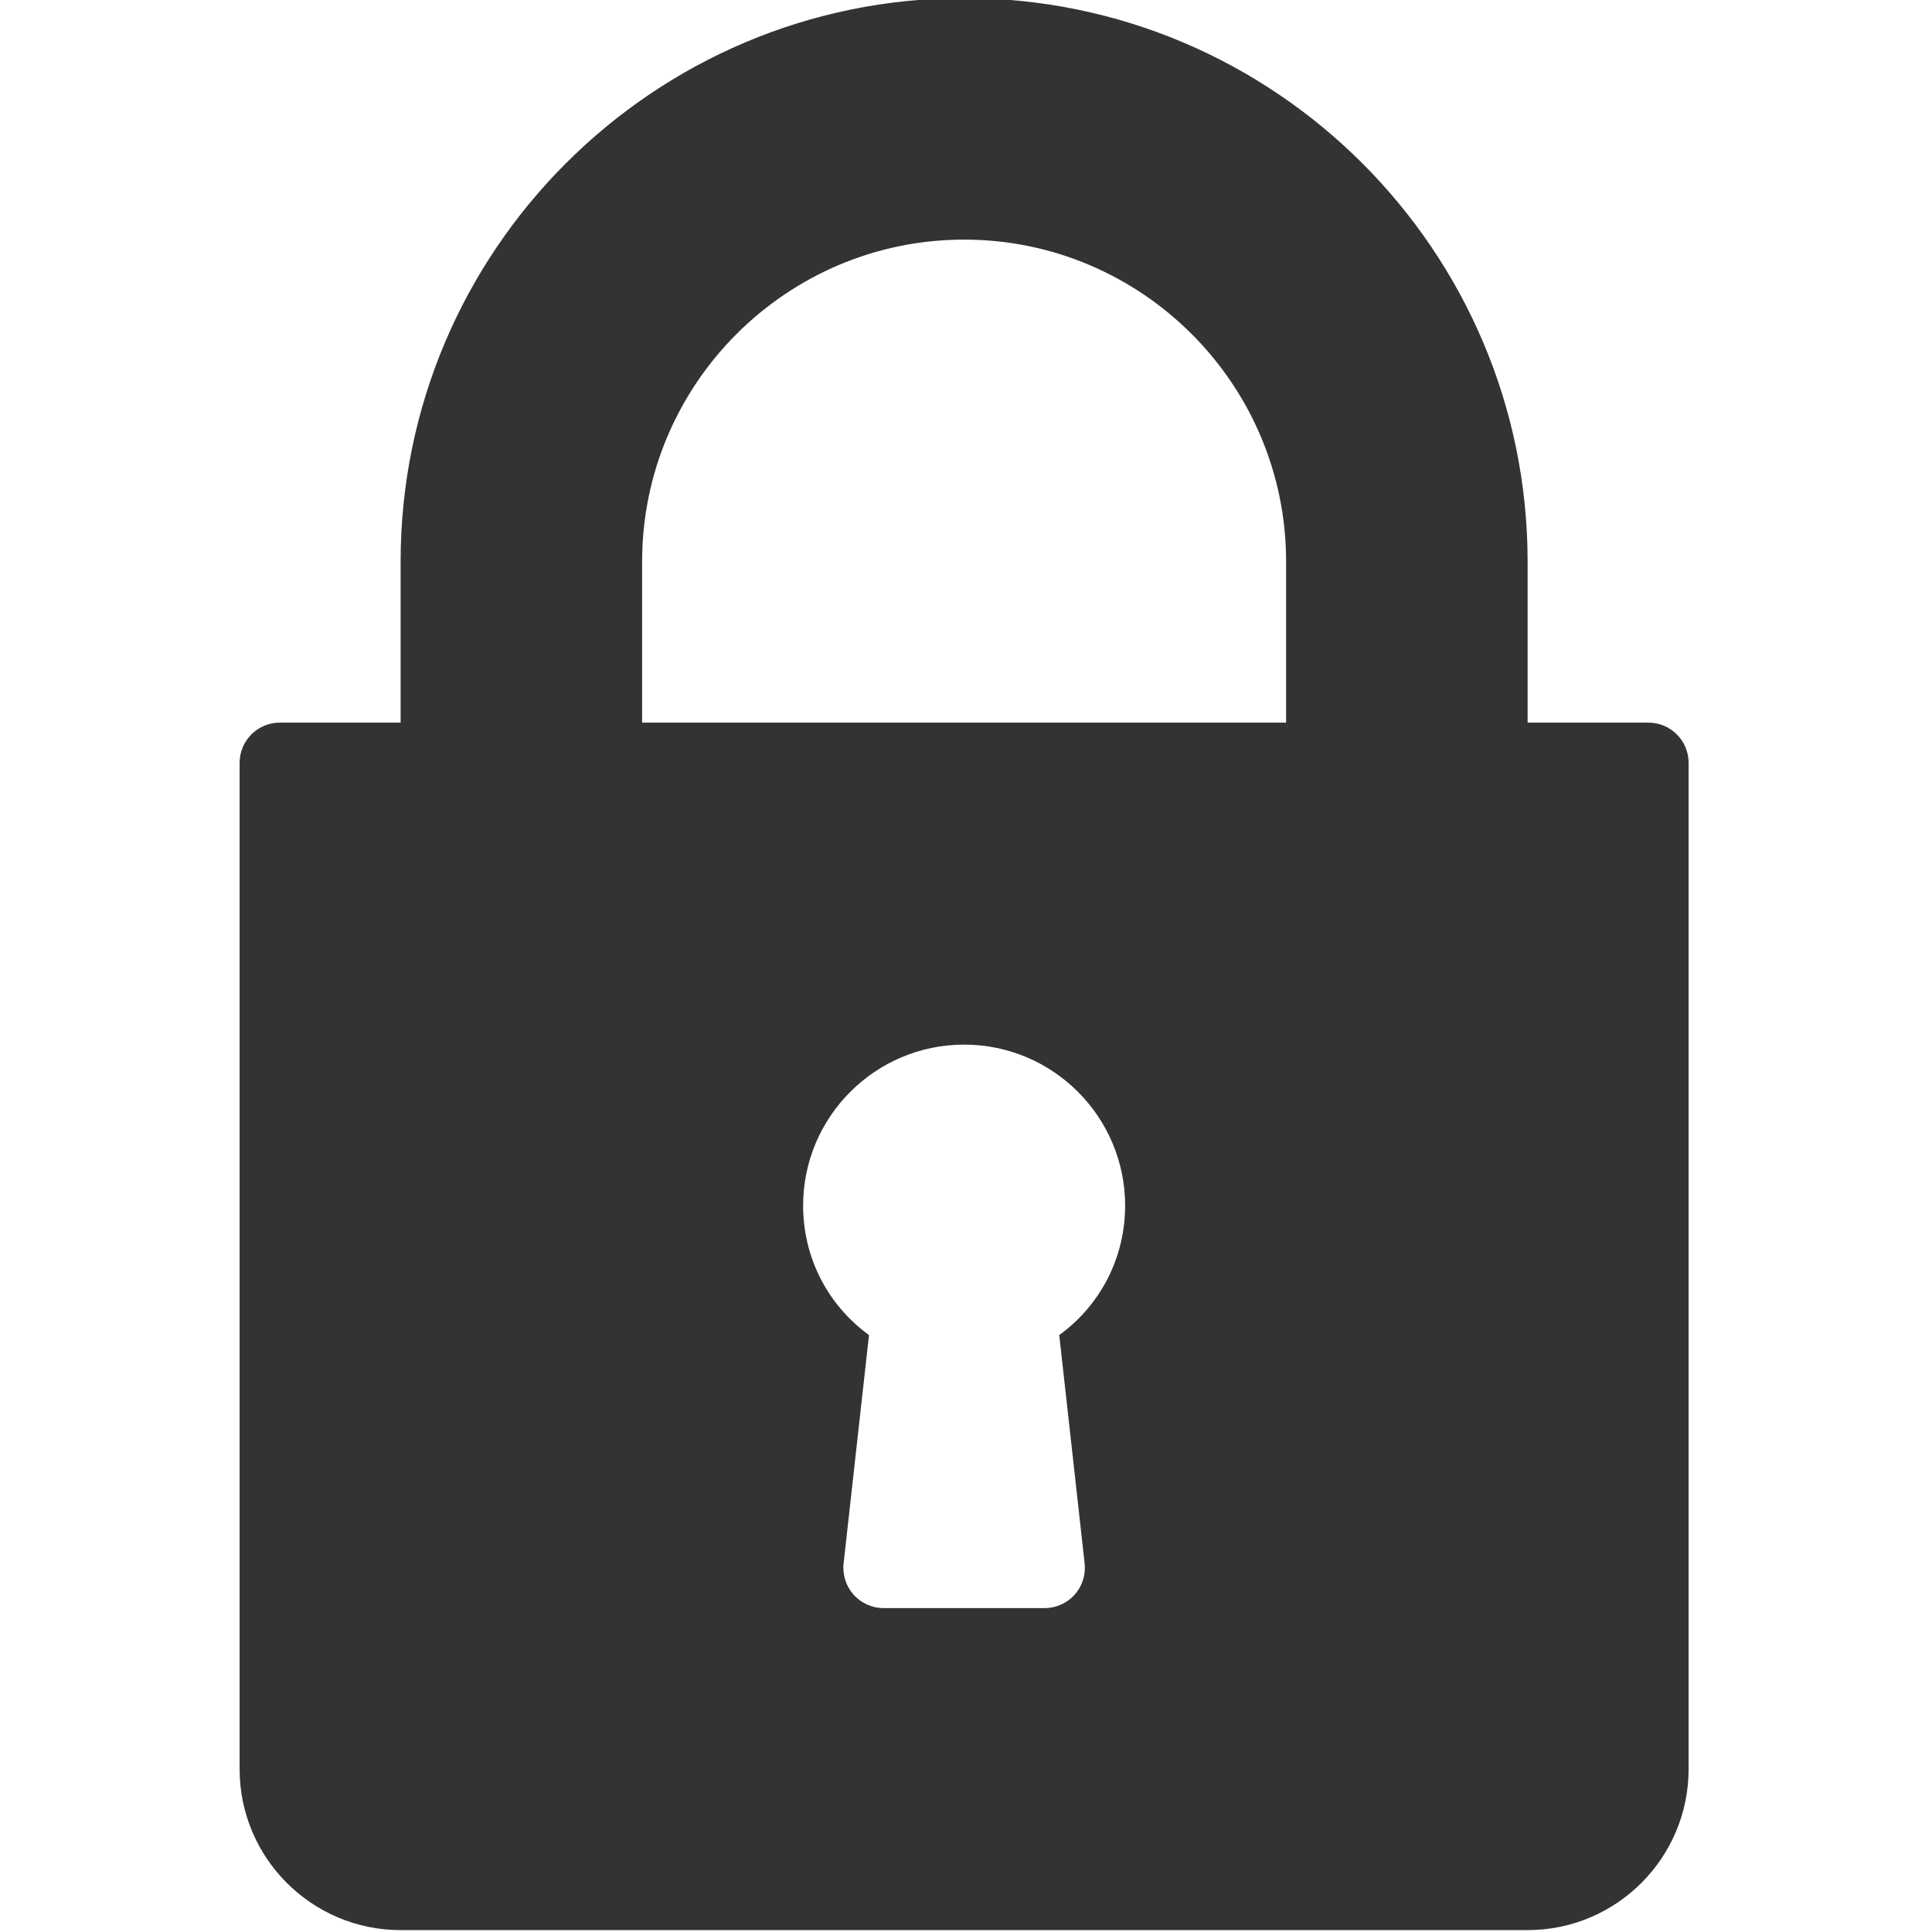 <?xml version="1.0" encoding="utf-8"?>
<!-- Generator: Adobe Illustrator 13.0.0, SVG Export Plug-In . SVG Version: 6.00 Build 14948)  -->
<!DOCTYPE svg PUBLIC "-//W3C//DTD SVG 1.1//EN" "http://www.w3.org/Graphics/SVG/1.1/DTD/svg11.dtd">
<svg version="1.1" id="Capa_1" xmlns="http://www.w3.org/2000/svg" xmlns:xlink="http://www.w3.org/1999/xlink" x="0px" y="0px"
	 width="512px" height="512px" viewBox="0 0 512 512" enable-background="new 0 0 512 512" xml:space="preserve">
<g>
	<g>
		<path fill="#333333" d="M436.833,191.5h-32v-42.667C404.833,66.49,337.844-0.5,255.5-0.5S106.167,66.49,106.167,148.833V191.5h-32
			c-5.896,0-10.667,4.771-10.667,10.667v266.667c0,23.531,19.135,42.666,42.667,42.666h298.667
			c23.531,0,42.666-19.135,42.666-42.667V202.167C447.5,196.271,442.729,191.5,436.833,191.5z M287.438,414.323
			c0.334,3.01-0.635,6.03-2.655,8.292c-2.021,2.26-4.917,3.552-7.948,3.552h-42.667c-3.031,0-5.927-1.292-7.948-3.552
			c-2.021-2.26-2.99-5.281-2.656-8.292l6.729-60.511c-10.927-7.947-17.458-20.521-17.458-34.313
			c0-23.531,19.135-42.667,42.667-42.667s42.667,19.135,42.667,42.667c0,13.792-6.531,26.365-17.458,34.313L287.438,414.323z
			 M340.833,191.5H170.167v-42.667c0-47.052,38.281-85.333,85.333-85.333s85.333,38.281,85.333,85.333V191.5z"/>
	</g>
</g>
</svg>
